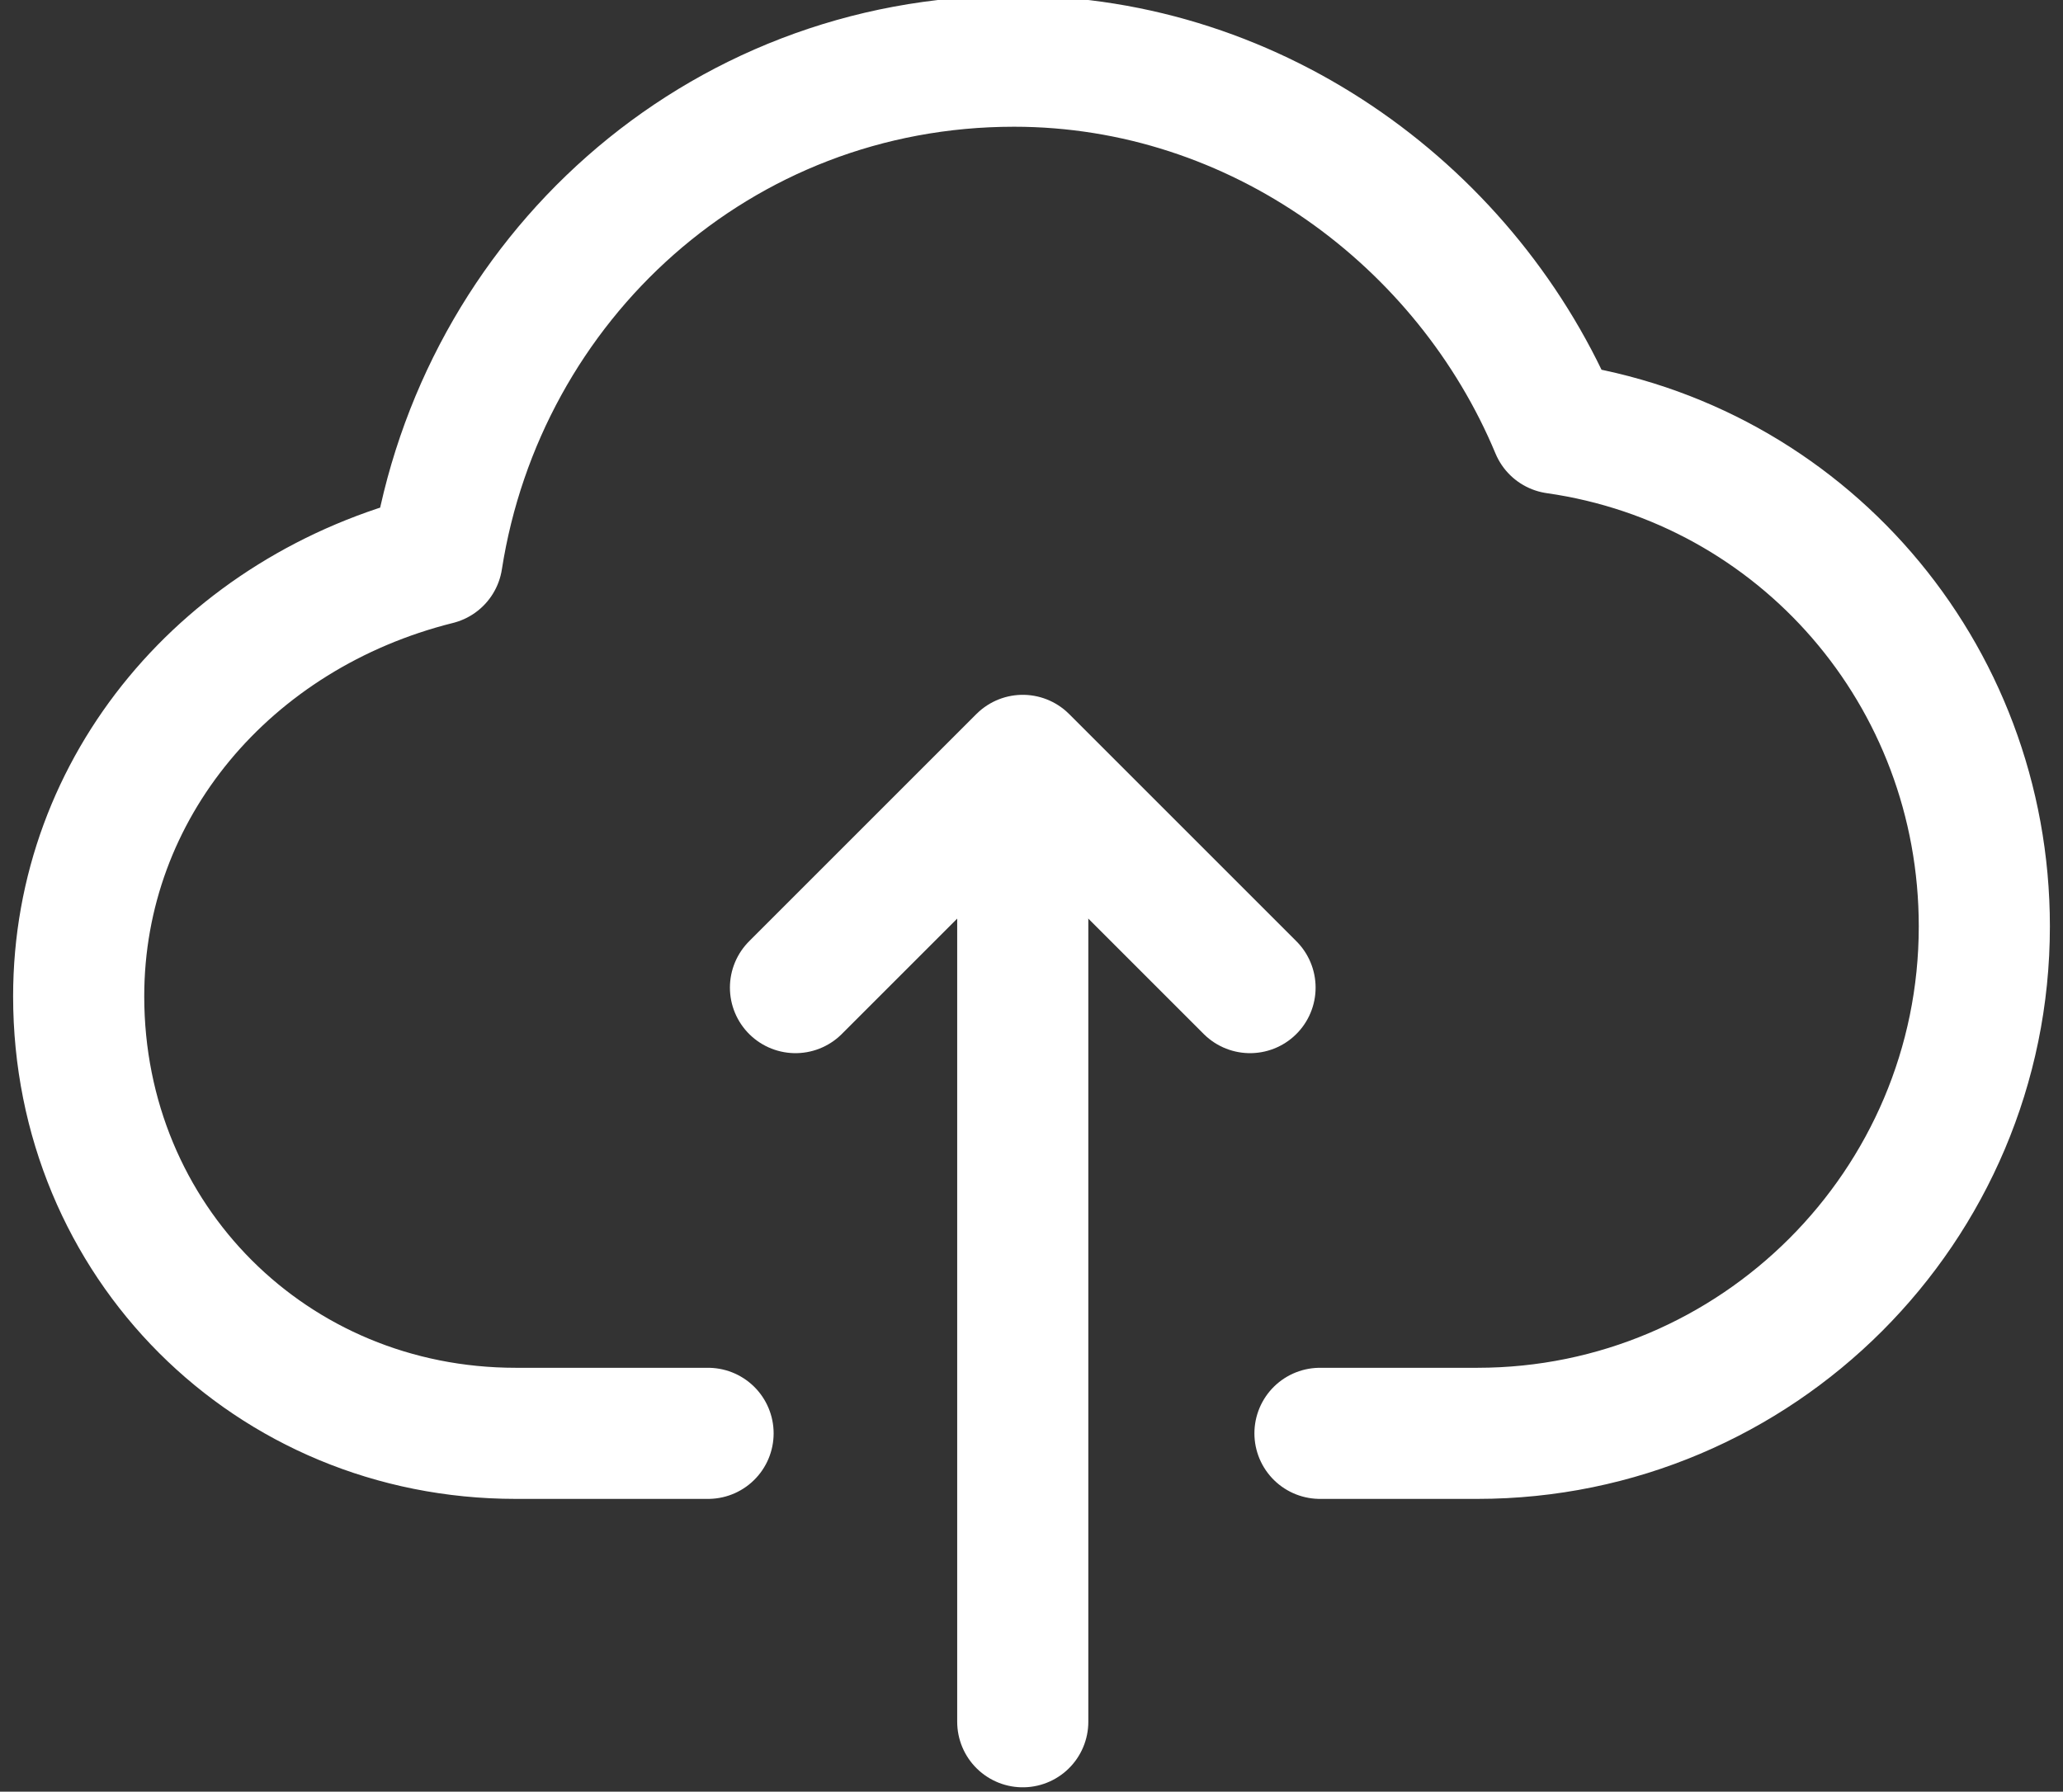 <?xml version="1.0" encoding="utf-8"?>
<!-- Generator: Adobe Illustrator 19.0.0, SVG Export Plug-In . SVG Version: 6.00 Build 0)  -->
<svg version="1.1" id="图层_1" xmlns="http://www.w3.org/2000/svg" xmlns:xlink="http://www.w3.org/1999/xlink" x="0px" y="0px"
	 viewBox="-293 386.5 23.6 20.5" style="enable-background:new -293 386.5 23.6 20.5;" xml:space="preserve">
<rect x="-293" y="386.5" width="23.6" height="20.5" fill="#333333" stroke="none"/>
<style type="text/css">
	.st0{fill:none;stroke:#FFFFFF;stroke-width:1.5;stroke-linecap:round;stroke-linejoin:round;stroke-miterlimit:10;}
</style>
<g id="XMLID_2551_">
	<path id="XMLID_2977_" class="st0" d="M-277.9,402.9h1.7l0,0h0.1c3.2,0,5.8-2.6,5.8-5.8c0-2.9-2.1-5.3-4.9-5.7
		c-1-2.4-3.4-4.2-6.2-4.2c-3.4,0-6.1,2.5-6.6,5.7c-2.4,0.6-4.1,2.6-4.1,5c0,2.8,2.2,5,5,5c0.1,0,0.2,0,0.2,0l0,0h2"/>
	<polyline id="XMLID_2975_" class="st0" points="-283.9,397.8 -281.3,395.2 -278.7,397.8 	"/>
	<line id="XMLID_2973_" class="st0" x1="-281.3" y1="395.5" x2="-281.3" y2="406.2"/>
</g>
</svg>
